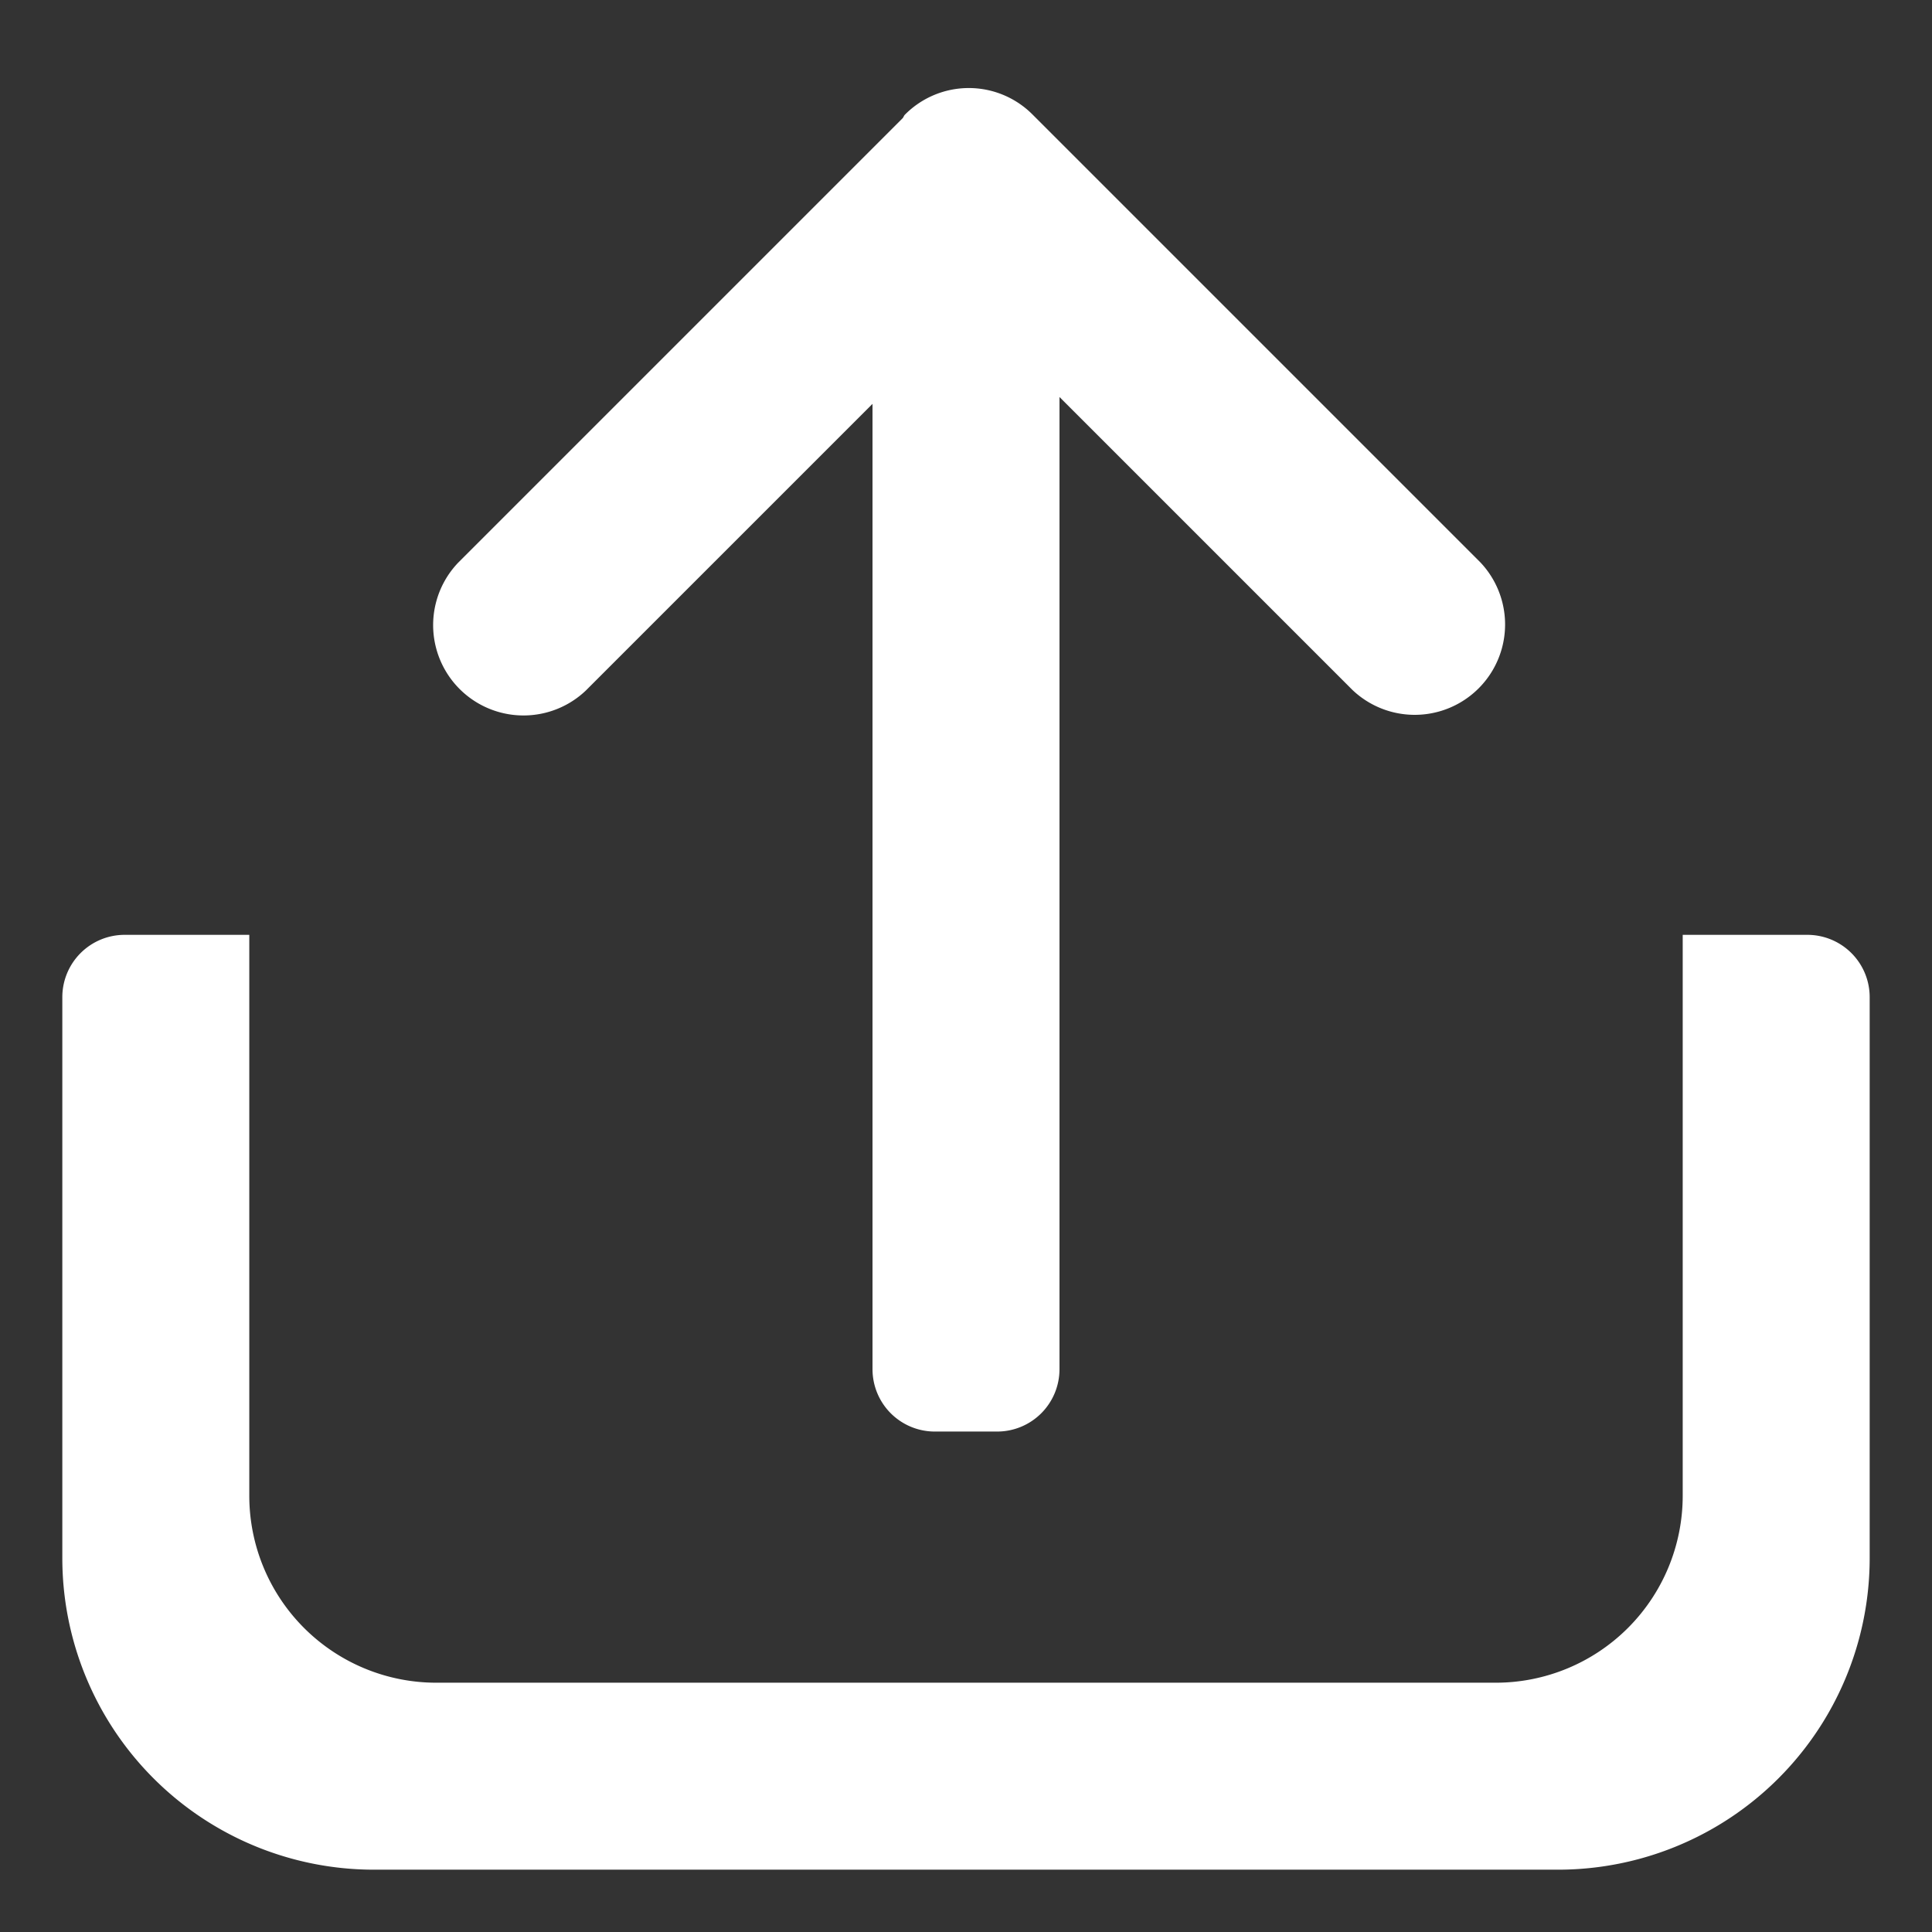 <svg id="icon_share_white.svg" xmlns="http://www.w3.org/2000/svg" width="31" height="31" viewBox="0 0 31 31">
  <rect x="0" y="0" width="31" height="31" fill="#333333" stroke="none"/>
  <defs>
    <style>
      .cls-1 {
        fill: red;
        fill-opacity: 0;
      }

      .cls-2 {
        fill: #fff;
        fill-rule: evenodd;
      }
    </style>
  </defs>
  <rect class="cls-1" width="31" height="31"/>
  <path id="icon_share_white" class="cls-2" d="M1375,1269h-19a5,5,0,0,1-5-5v-9a1,1,0,0,1,1-1h2v9a3,3,0,0,0,3,3h17a3,3,0,0,0,3-3v-9h2a1,1,0,0,1,1,1v9A5,5,0,0,1,1375,1269Zm-3.3-18.93-4.7-4.7v15.6a1,1,0,0,1-1,1h-1a1,1,0,0,1-1-1v-15.49l-4.6,4.6a1.45,1.45,0,0,1-2.05-2.05l7.13-7.13c0.02-.02.02-0.04,0.04-0.06a1.443,1.443,0,0,1,2.05,0l7.18,7.18A1.45,1.45,0,0,1,1371.7,1250.07Z" transform="translate(-1350 -1239)"/>
</svg>
